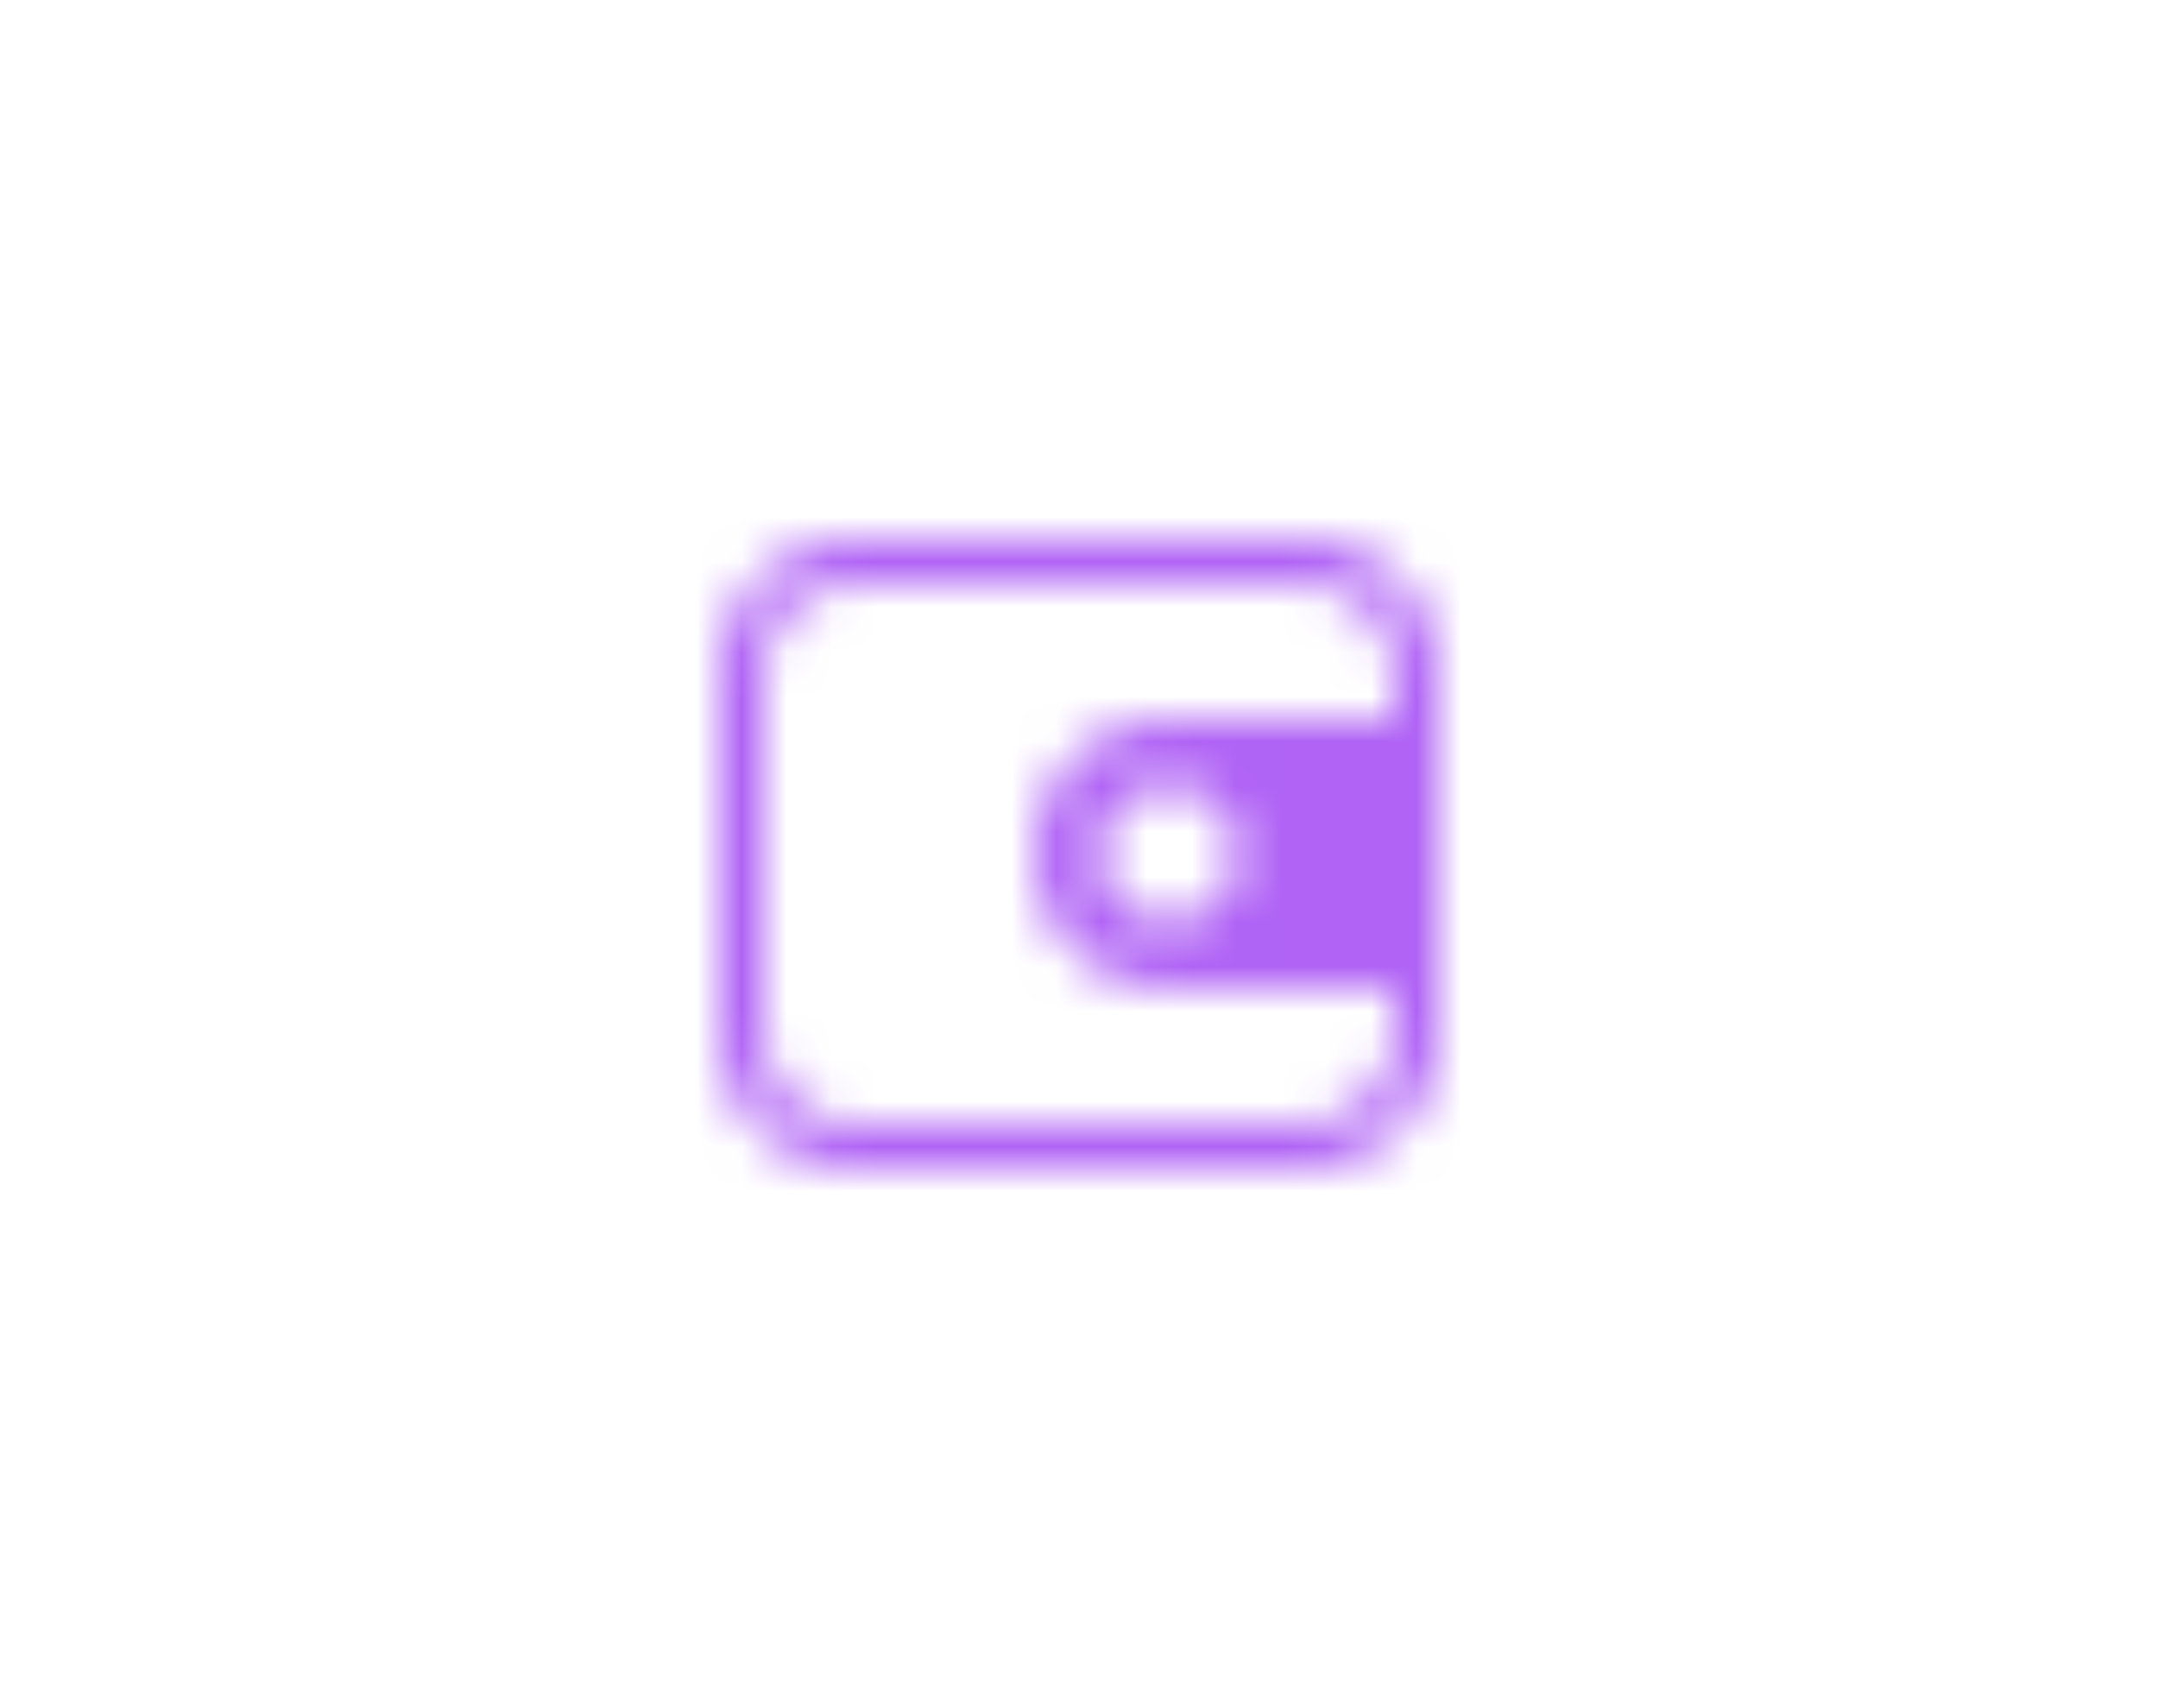 <svg xmlns="http://www.w3.org/2000/svg" xmlns:xlink="http://www.w3.org/1999/xlink" width="48" height="38" viewBox="0 0 48 38">
    <defs>
        <path id="a" d="M15 4V3a2 2 0 0 0-2-2H3a2 2 0 0 0-2 2v8a2 2 0 0 0 2 2h10a2 2 0 0 0 2-2v-1H9.997a3 3 0 0 1 0-6H15zM3 0h10a3 3 0 0 1 3 3v8a3 3 0 0 1-3 3H3a3 3 0 0 1-3-3V3a3 3 0 0 1 3-3zm7 8.5a1.5 1.5 0 1 0 0-3 1.5 1.5 0 0 0 0 3z"/>
    </defs>
    <g fill="none" fill-rule="evenodd">
        <g transform="translate(16 12)">
            <mask id="b" fill="#fff">
                <use xlink:href="#a"/>
            </mask>
            <use fill="#FFF" fill-opacity="0" xlink:href="#a"/>
            <g fill="#b063f5" mask="url(#b)">
                <path d="M-16-12h48v38h-48z"/>
            </g>
        </g>
    </g>
</svg>
